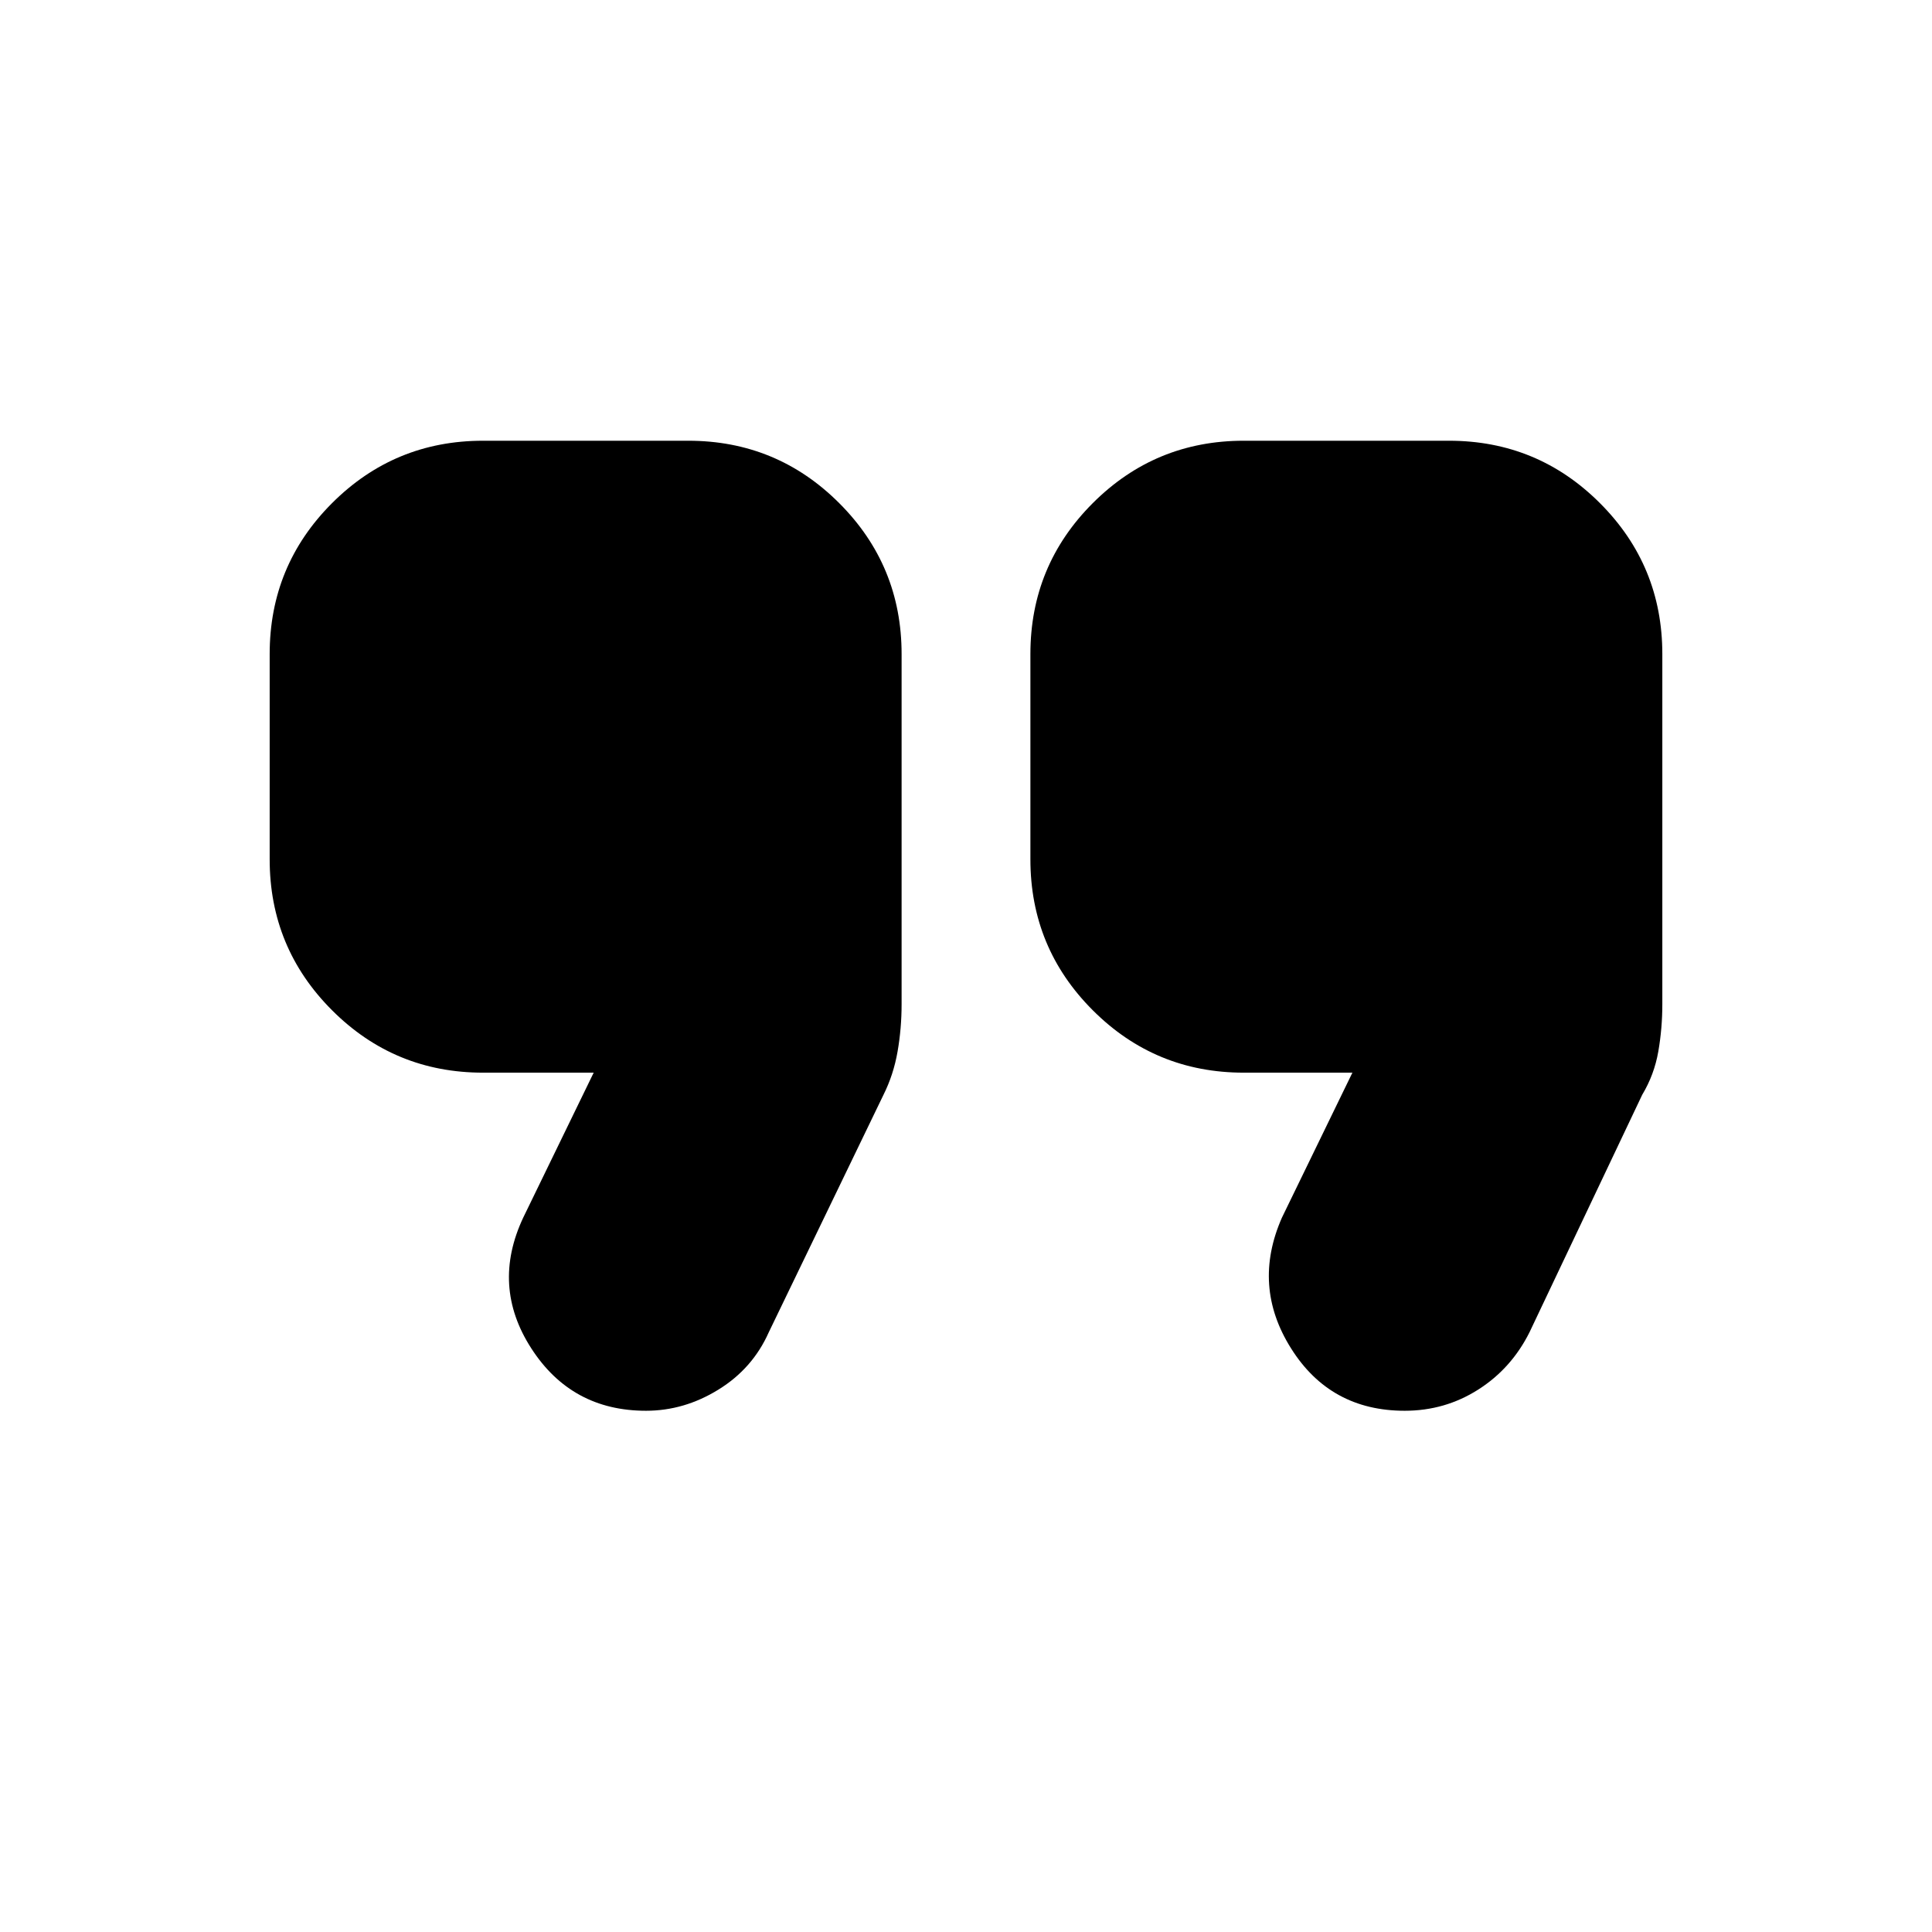 <svg xmlns="http://www.w3.org/2000/svg" height="24" width="24"><path d="M17.45 17.525q-.925 0-1.412-.775-.488-.775-.113-1.625l.875-1.8h-1.35q-1.1 0-1.875-.775-.775-.775-.775-1.875v-2.55q0-1.1.775-1.875.775-.775 1.875-.775H18q1.1 0 1.875.775.775.775.775 1.875v4.35q0 .3-.05.587-.05.288-.2.538L19 16.55q-.225.45-.637.712-.413.263-.913.263Zm-9.425 0q-.925 0-1.425-.775t-.1-1.625l.875-1.8H6q-1.1 0-1.875-.775-.775-.775-.775-1.875v-2.55q0-1.1.775-1.875Q4.9 5.475 6 5.475h2.55q1.1 0 1.875.775.775.775.775 1.875v4.35q0 .3-.05.587-.05.288-.175.538L9.55 16.55q-.2.45-.625.712-.425.263-.9.263Z"/></svg>